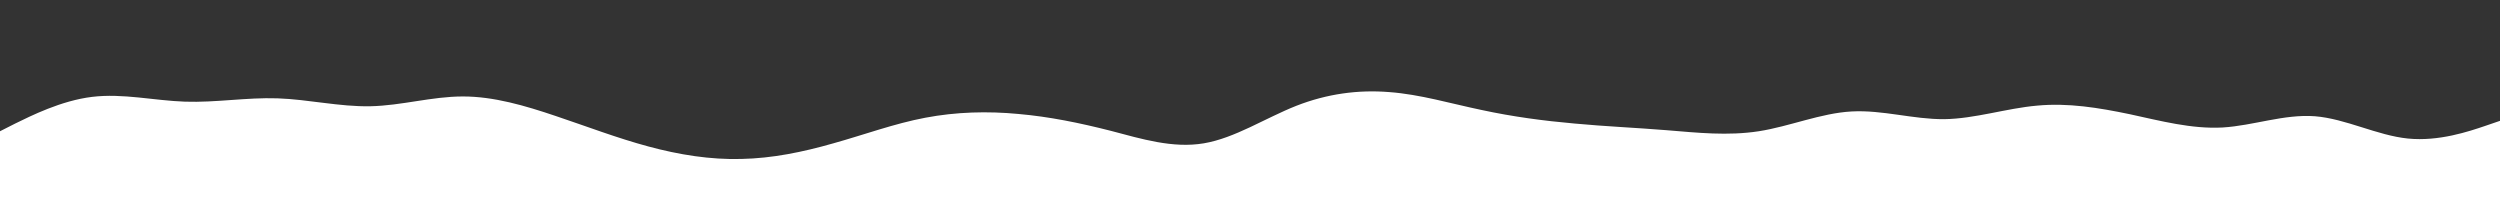 <svg id="visual" viewBox="0 0 1200 100" width="1200" height="100" xmlns="http://www.w3.org/2000/svg" xmlns:xlink="http://www.w3.org/1999/xlink" version="1.1"><rect x="0" y="0" width="1200" height="100" fill="#333333" stroke="none"/><path d="M0 63L7.3 59.3C14.7 55.7 29.3 48.3 44.2 46.5C59 44.7 74 48.3 88.8 48.8C103.7 49.3 118.3 46.7 133.2 47.2C148 47.7 163 51.3 177.8 51C192.7 50.7 207.3 46.3 222.2 46.3C237 46.3 252 50.7 266.8 55.7C281.7 60.7 296.3 66.3 311.2 70.3C326 74.3 341 76.7 355.8 76.3C370.7 76 385.3 73 400 68.8C414.7 64.7 429.3 59.3 444.2 56.5C459 53.7 474 53.3 488.8 54.7C503.7 56 518.3 59 533.2 62.8C548 66.7 563 71.3 577.8 68.8C592.7 66.3 607.3 56.7 622.2 50.8C637 45 652 43 666.8 44.2C681.7 45.3 696.3 49.7 711.2 52.8C726 56 741 58 755.8 59.3C770.7 60.7 785.3 61.3 800 62.5C814.7 63.7 829.3 65.3 844.2 63C859 60.7 874 54.3 888.8 53.5C903.7 52.7 918.3 57.3 933.2 57.2C948 57 963 52 977.8 50.7C992.7 49.3 1007.3 51.7 1022.2 54.8C1037 58 1052 62 1066.8 61.2C1081.7 60.3 1096.3 54.7 1111.2 55.8C1126 57 1141 65 1155.8 66.5C1170.7 68 1185.3 63 1192.7 60.5L1200 58L1200 101L1192.7 101C1185.3 101 1170.7 101 1155.8 101C1141 101 1126 101 1111.2 101C1096.3 101 1081.7 101 1066.8 101C1052 101 1037 101 1022.2 101C1007.3 101 992.7 101 977.8 101C963 101 948 101 933.2 101C918.3 101 903.7 101 888.8 101C874 101 859 101 844.2 101C829.3 101 814.7 101 800 101C785.3 101 770.7 101 755.8 101C741 101 726 101 711.2 101C696.3 101 681.7 101 666.8 101C652 101 637 101 622.2 101C607.3 101 592.7 101 577.8 101C563 101 548 101 533.2 101C518.3 101 503.7 101 488.8 101C474 101 459 101 444.2 101C429.3 101 414.7 101 400 101C385.3 101 370.7 101 355.8 101C341 101 326 101 311.2 101C296.3 101 281.7 101 266.8 101C252 101 237 101 222.2 101C207.3 101 192.7 101 177.8 101C163 101 148 101 133.2 101C118.3 101 103.7 101 88.8 101C74 101 59 101 44.2 101C29.3 101 14.7 101 7.3 101L0 101Z" fill="#ffffff" stroke-linecap="round" stroke-linejoin="miter"></path></svg>